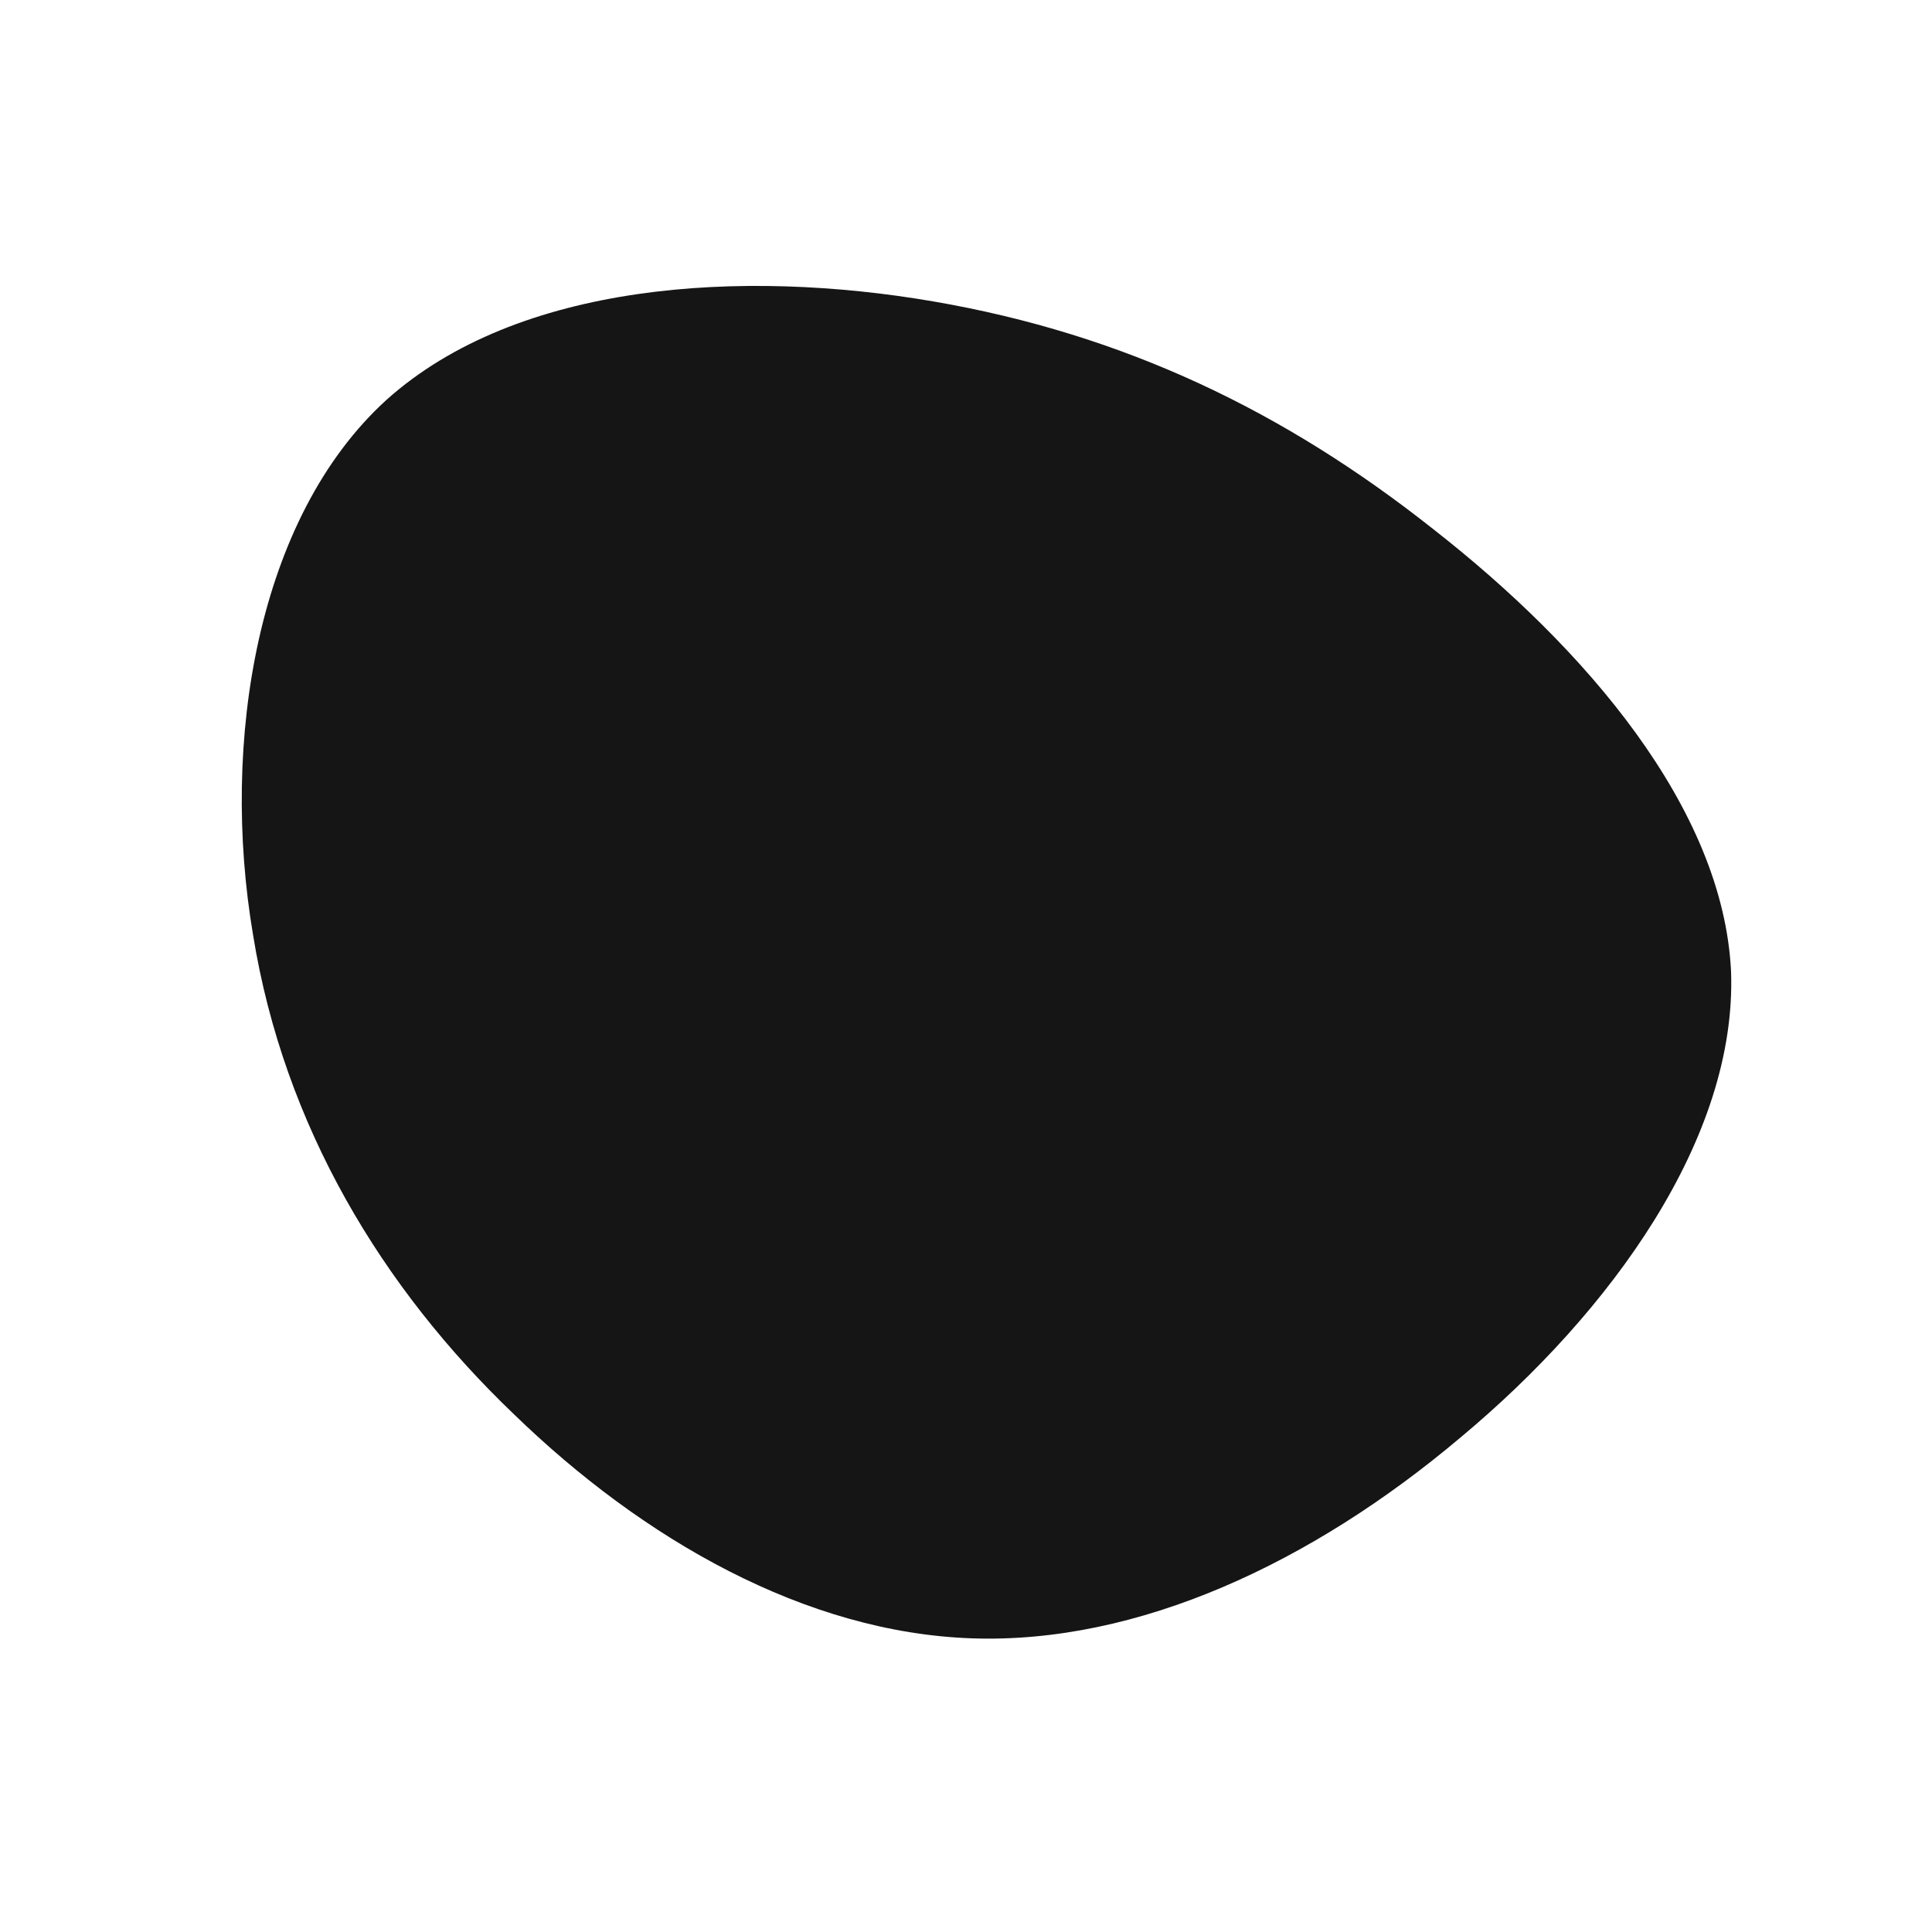 <!--?xml version="1.0" standalone="no"?-->
              <svg id="sw-js-blob-svg" viewBox="0 0 100 100" xmlns="http://www.w3.org/2000/svg" version="1.1">
                    <defs> 
                        <linearGradient id="sw-gradient" x1="0" x2="1" y1="1" y2="0">
                            <stop id="stop1" stop-color="rgba(22, 21, 22, 1)" offset="0%" data-darkreader-inline-stopcolor="" style="--darkreader-inline-stopcolor:#181a1b;"></stop>
                            <stop id="stop2" stop-color="rgba(22, 21, 22, 1)" offset="100%" data-darkreader-inline-stopcolor="" style="--darkreader-inline-stopcolor:#181a1b;"></stop>
                        </linearGradient>
                    </defs>
                <path fill="url(#sw-gradient)" d="M24.2,-22.6C32,-16.5,39.2,-8.2,39.6,0.3C39.9,8.9,33.4,17.9,25.6,24.4C17.9,30.9,8.9,35.1,0.3,34.8C-8.3,34.5,-16.7,29.7,-23.4,23.2C-30.2,16.7,-35.3,8.3,-36.9,-1.6C-38.6,-11.6,-36.7,-23.2,-30,-29.3C-23.2,-35.4,-11.6,-36.1,-1.7,-34.4C8.2,-32.7,16.5,-28.7,24.2,-22.6Z" width="100%" height="100%" transform="translate(50 50)" stroke-width="0" style="transition: all 0.3s ease 0s;" stroke="url(#sw-gradient)"></path>
              </svg>